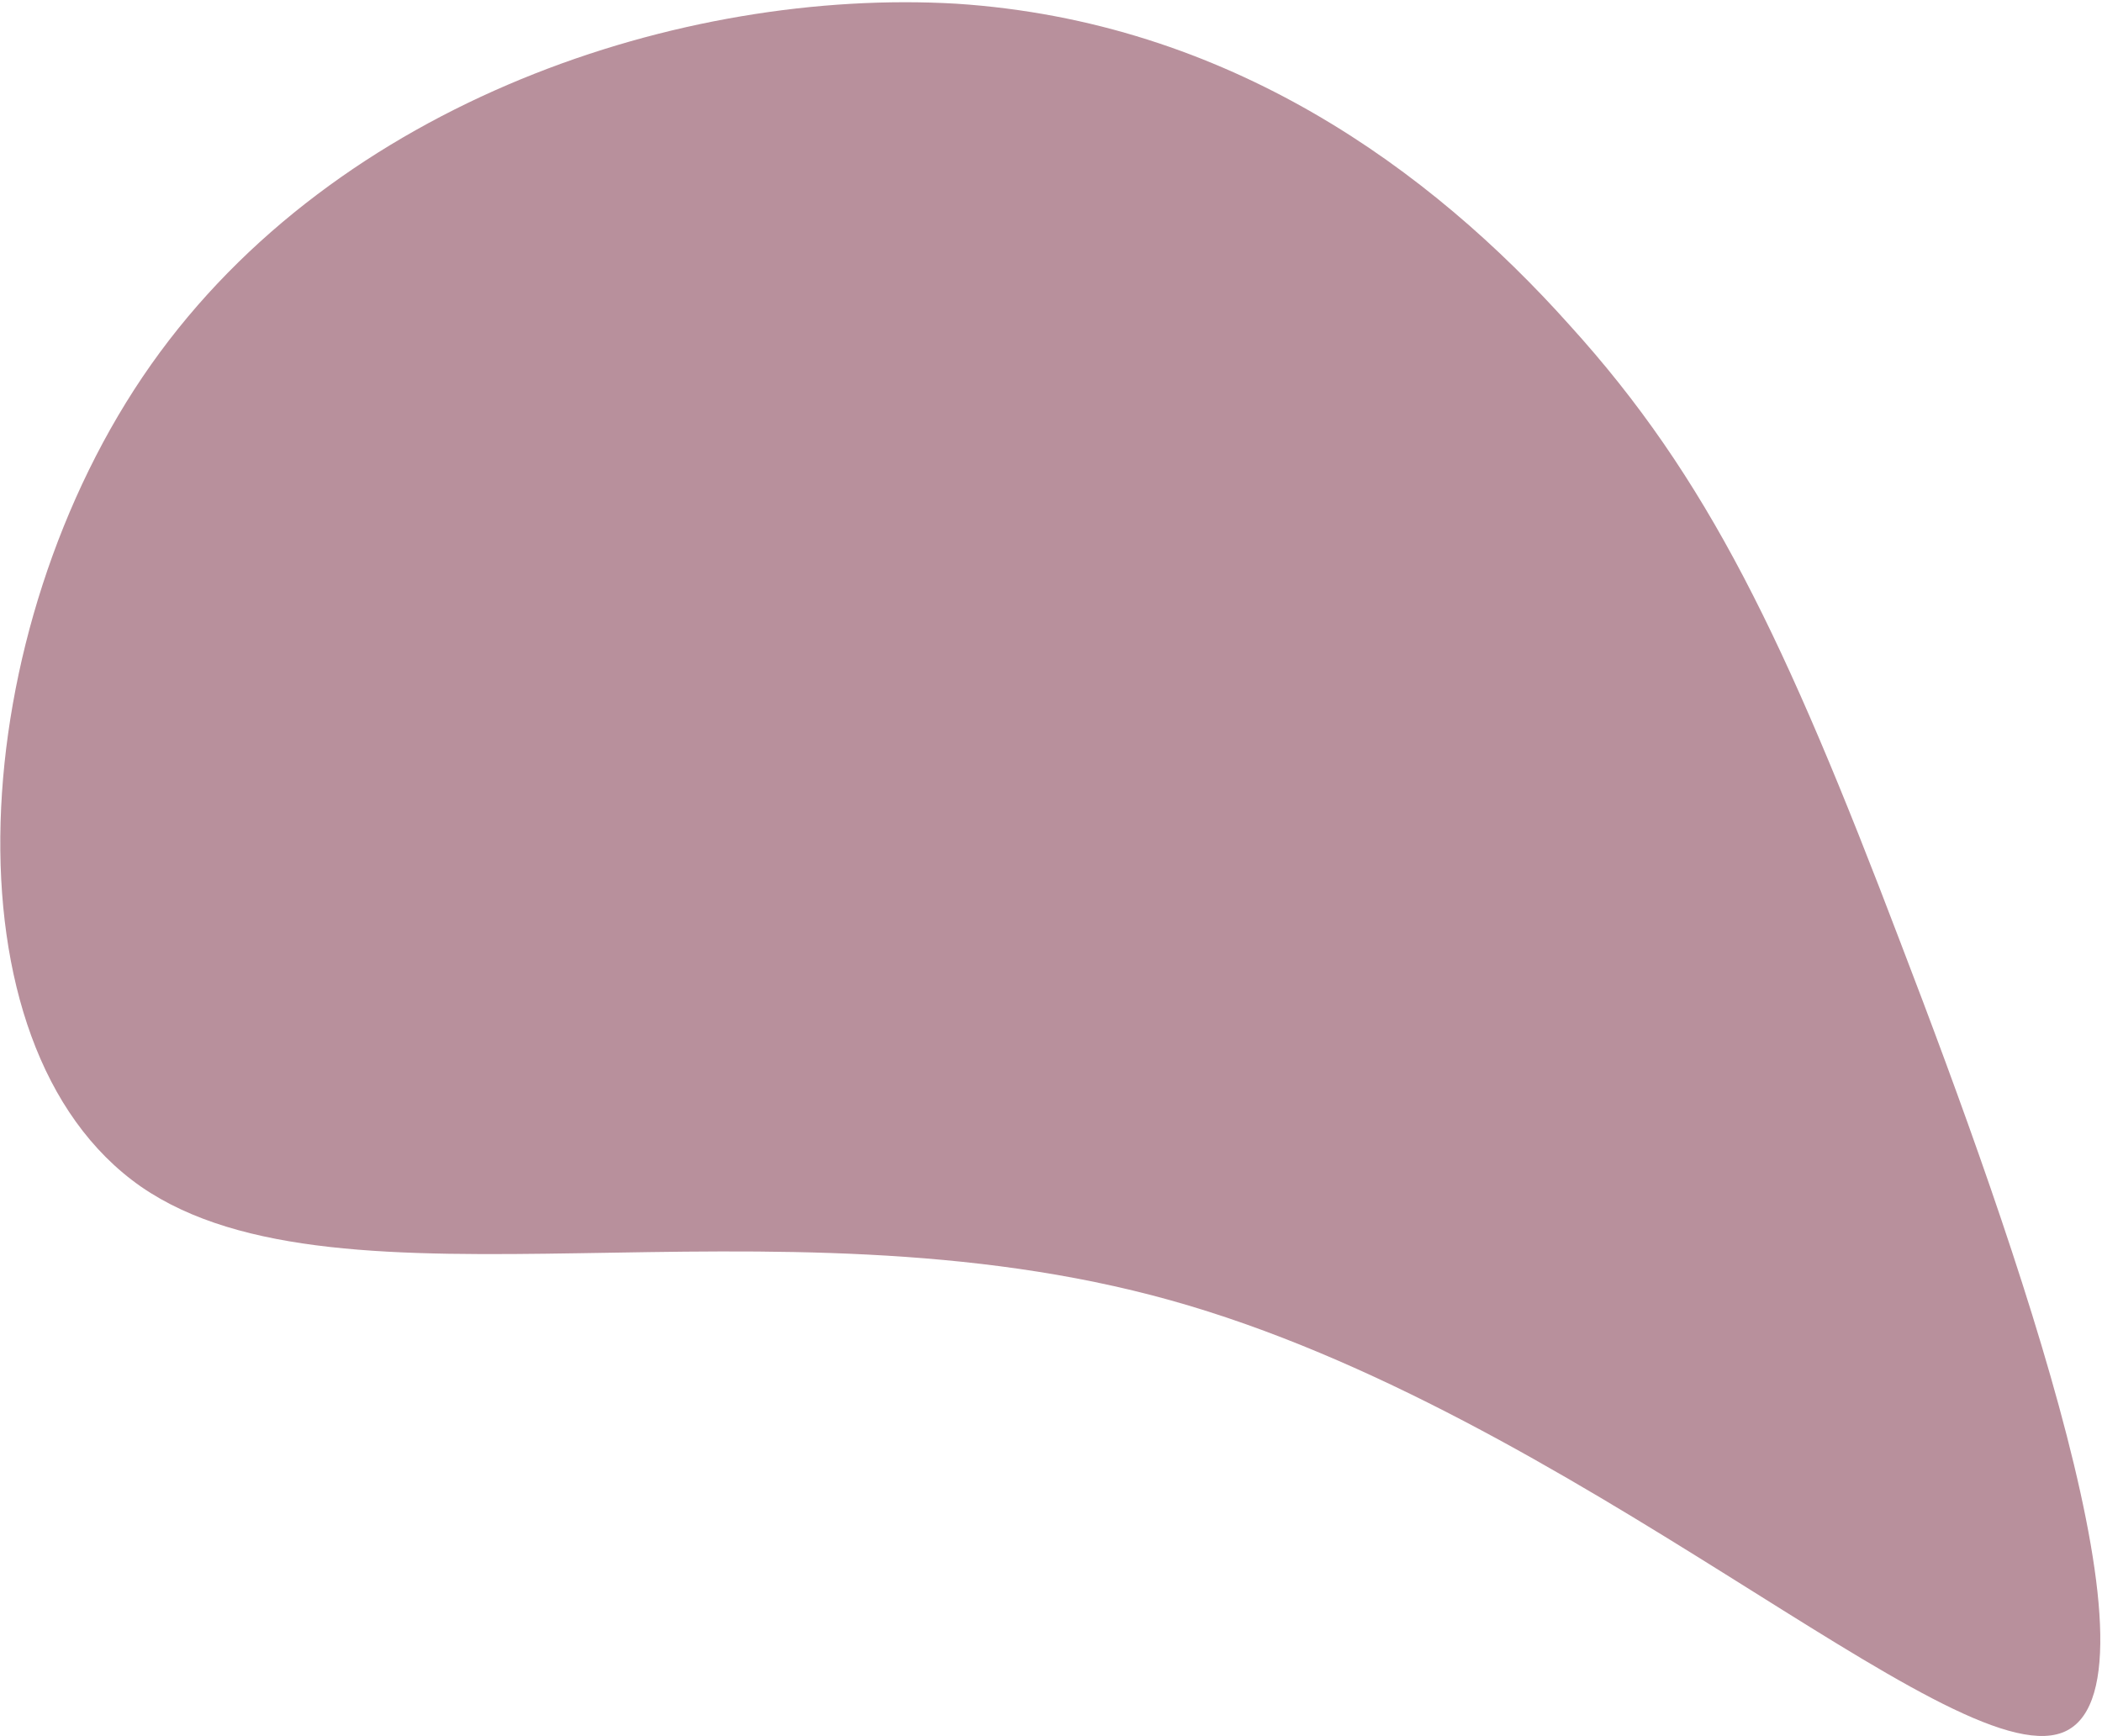 <svg width="529" height="437" viewBox="0 0 529 437" fill="none" xmlns="http://www.w3.org/2000/svg">
<path d="M35.499 298.697C-15.265 263.323 -8.845 158.211 38.03 91.763C84.905 25.315 171.86 -3.056 240.614 0.928C309.263 5.393 360.086 42.799 394.929 81.747C429.879 120.213 449.224 160.807 478.335 237.369C507.551 313.45 547.015 425.604 518.977 436.11C490.938 446.616 395.88 355.58 294.618 327.297C193.355 299.014 85.888 333.484 35.499 298.697Z" fill="#89475B" fill-opacity="0.6"/>
</svg>
